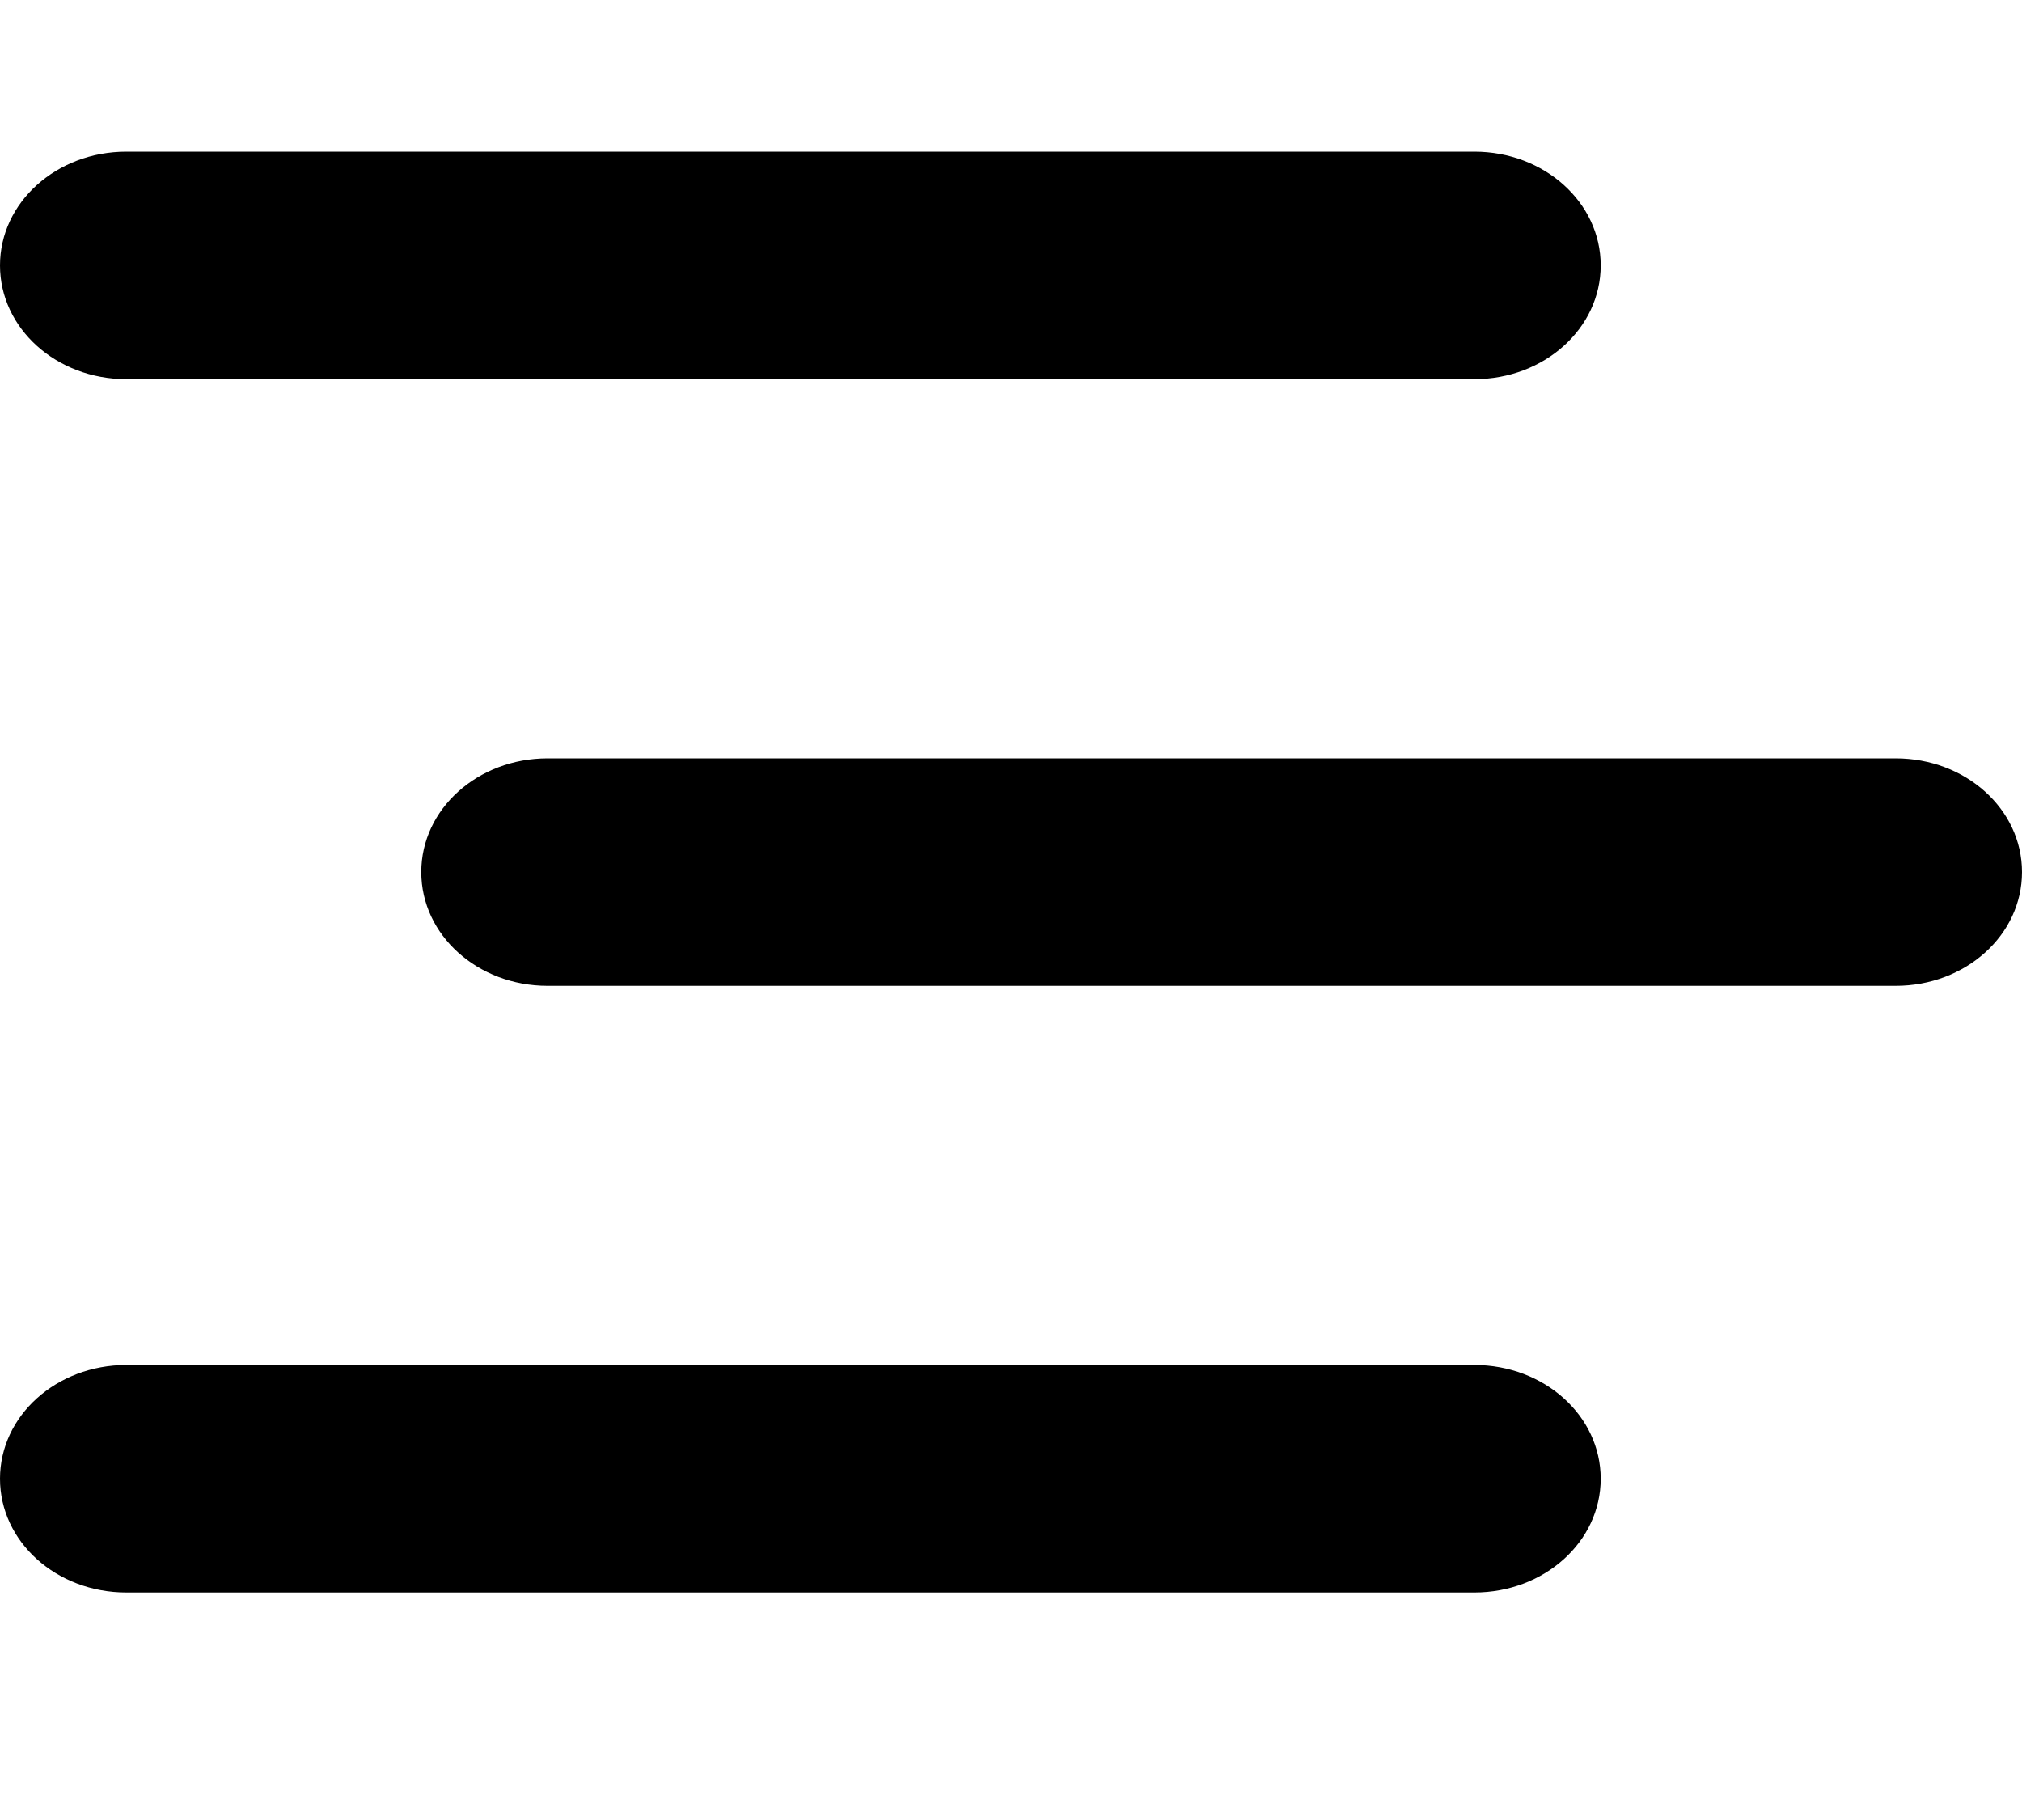 <svg width="20" height="18" viewBox="0 0 20 18" fill="none" xmlns="http://www.w3.org/2000/svg">
<g clip-path="url(#clip0_447_2924)">
<path d="M0 2.625C0 2.002 0.558 1.5 1.25 1.5H14.583C15.275 1.5 15.833 2.002 15.833 2.625C15.833 3.248 15.275 3.75 14.583 3.75H1.25C0.558 3.75 0 3.248 0 2.625ZM14.583 13.5H1.25C0.558 13.5 0 14.002 0 14.625C0 15.248 0.558 15.75 1.25 15.75H14.583C15.275 15.75 15.833 15.248 15.833 14.625C15.833 14.002 15.275 13.5 14.583 13.5ZM18.75 7.5H5.417C4.725 7.5 4.167 8.002 4.167 8.625C4.167 9.248 4.725 9.75 5.417 9.75H18.75C19.442 9.75 20 9.248 20 8.625C20 8.002 19.442 7.5 18.75 7.5Z" fill="black"/>
</g>
<defs>
<clipPath id="clip0_447_2924">
<rect width="20" height="18" fill="white"/>
</clipPath>
</defs>
</svg>
